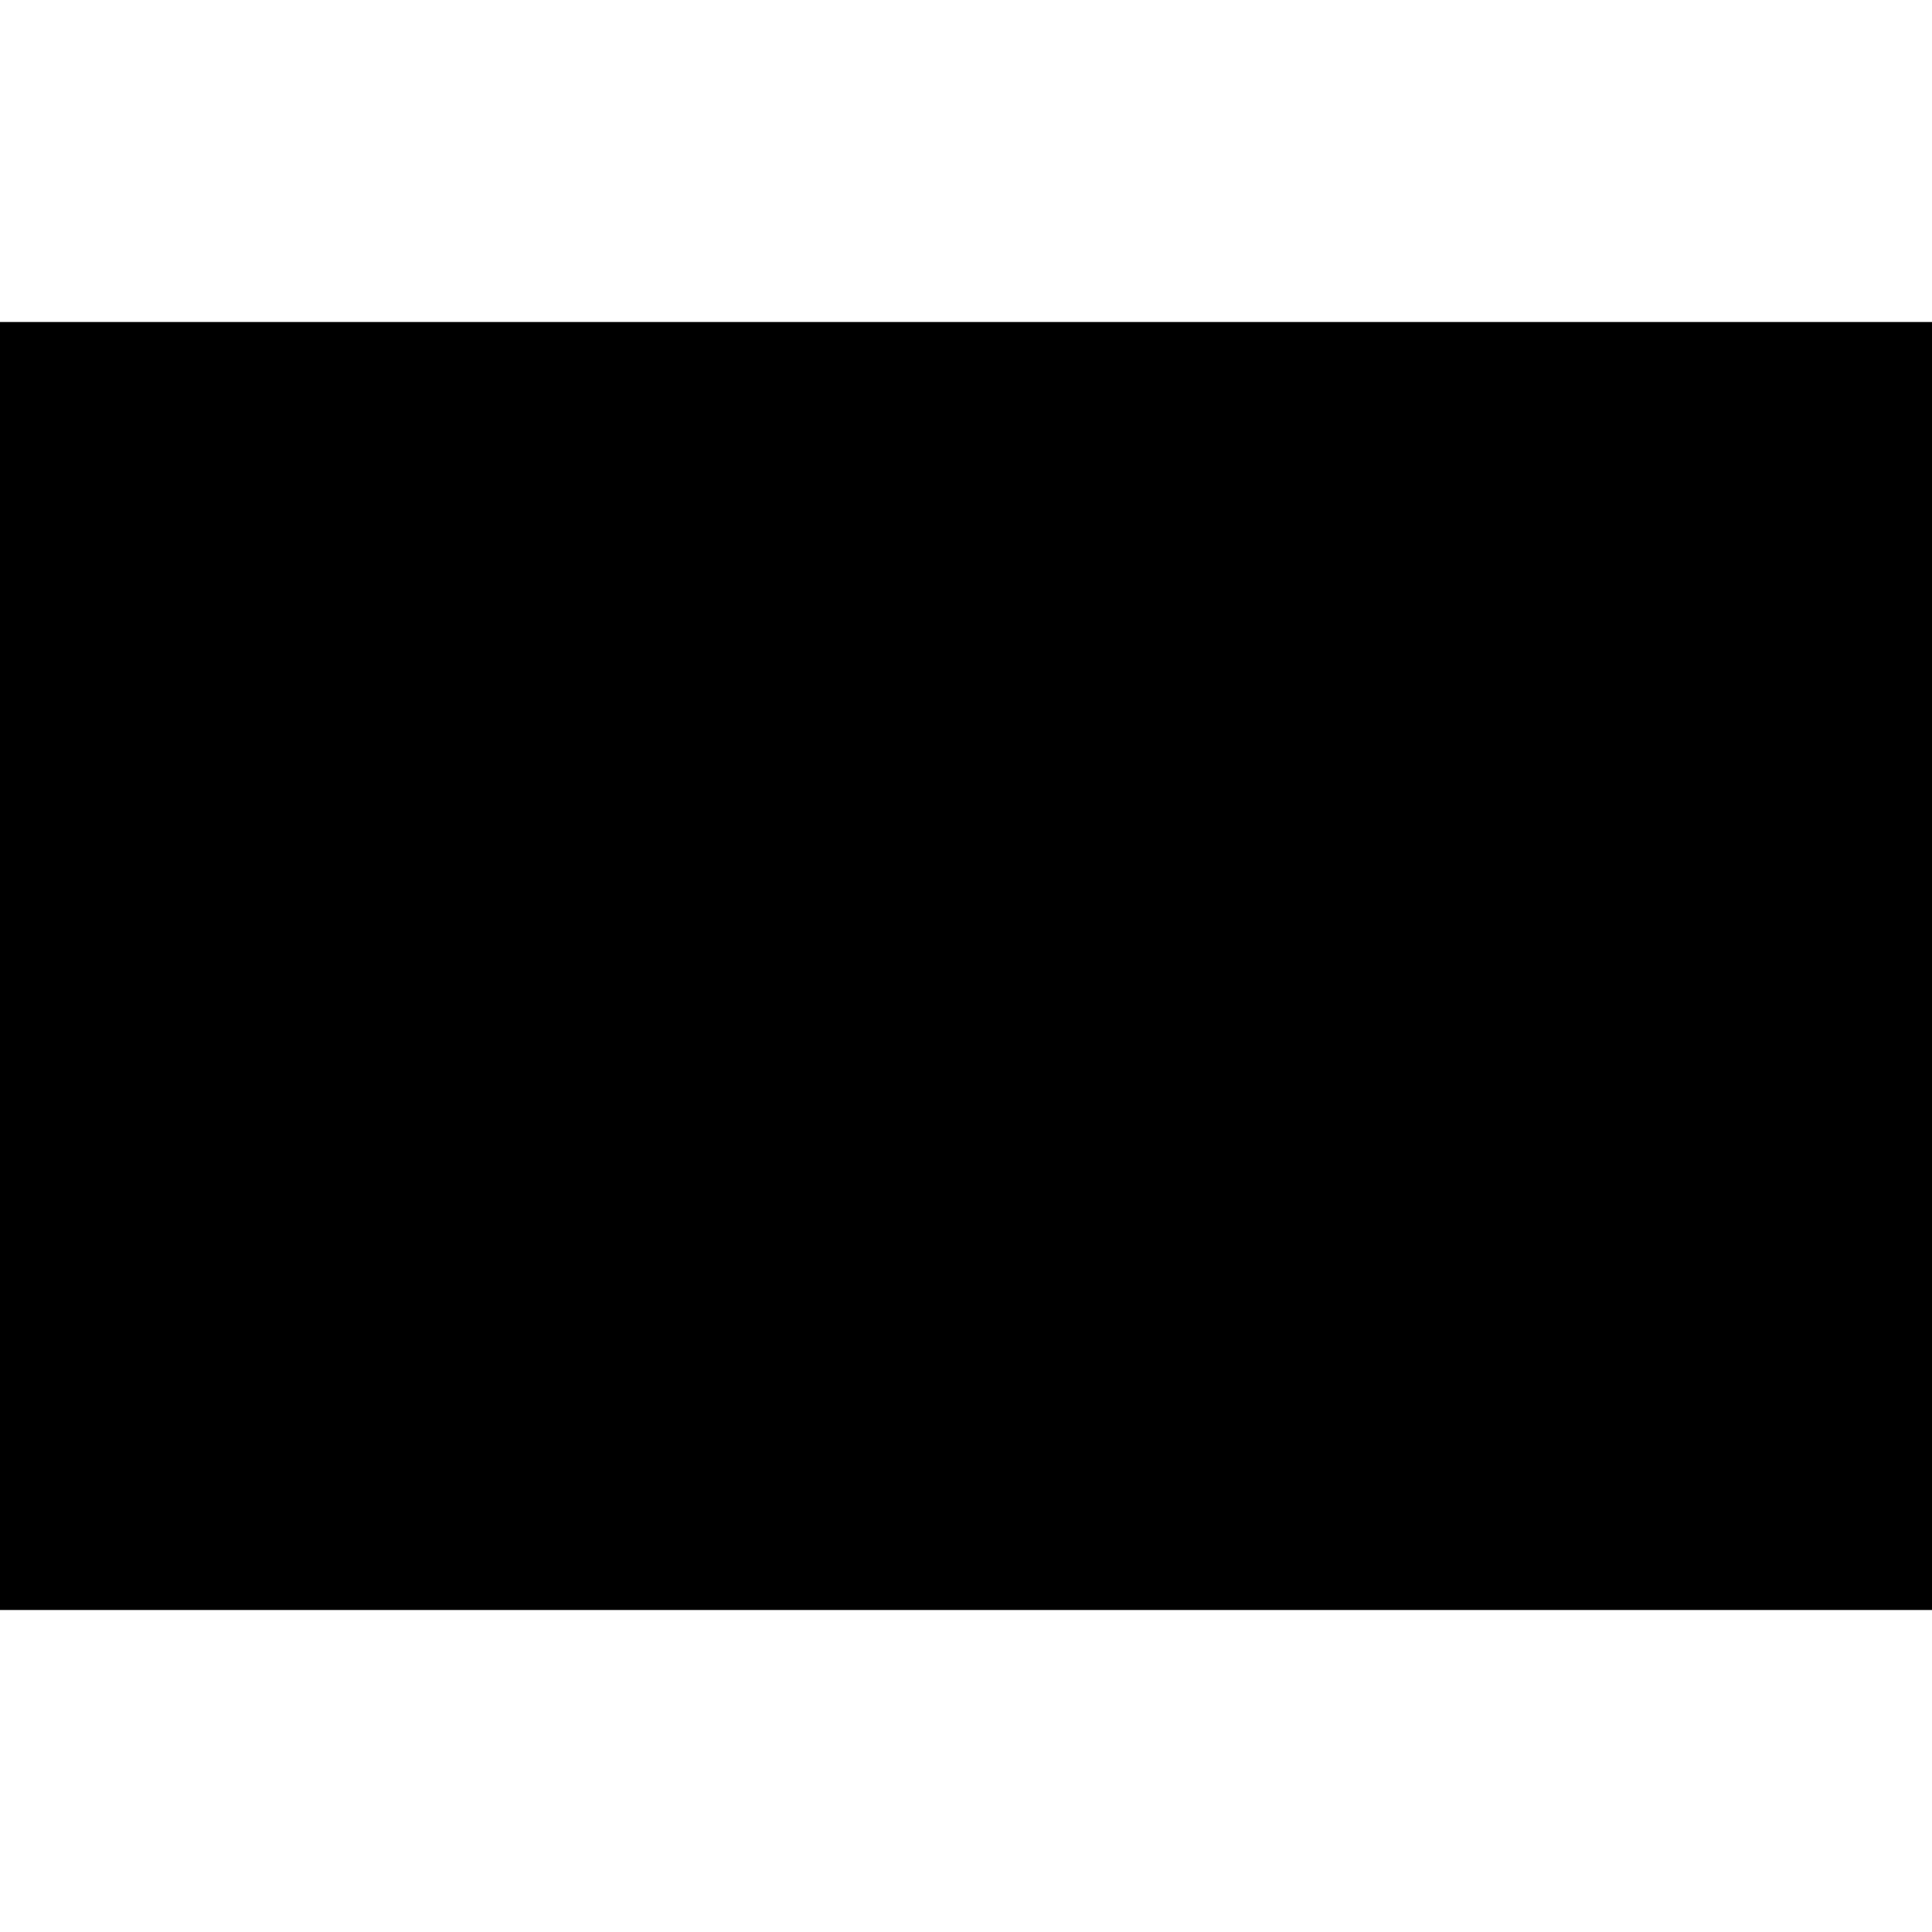 <svg width="600" height="600" viewBox="0 0 600 600" version="1.1" xmlns="http://www.w3.org/2000/svg" xmlns:xlink="http://www.w3.org/1999/xlink" xmlns:figma="http://www.figma.com/figma/ns">
<rect x="0" y="0" width="600" height="600" fill="#808080" stroke="none"/>
<title>u25AC-BLACK RECTANGLE</title>
<desc>Created using Figma</desc>
<g id="Canvas" transform="matrix(50 0 0 50 0 -7850)" figma:type="canvas">
<g id="u25AC-BLACK RECTANGLE" style="mix-blend-mode:normal;" figma:type="frame">
<path d="M -1.15463e-14 157L 12 157L 12 169L -1.15463e-14 169L -1.15463e-14 157Z" fill="#FFFFFF"/>
<g id="Rectangle" style="mix-blend-mode:normal;" figma:type="rounded-rectangle">
<use xlink:href="#path0_fill" transform="translate(-2.22045e-14 159)" style="mix-blend-mode:normal;"/>
</g>
</g>
</g>
<defs>
<path id="path0_fill" d="M 0 0L 12 0L 12 8L 0 8L 0 0Z"/>
</defs>
</svg>
